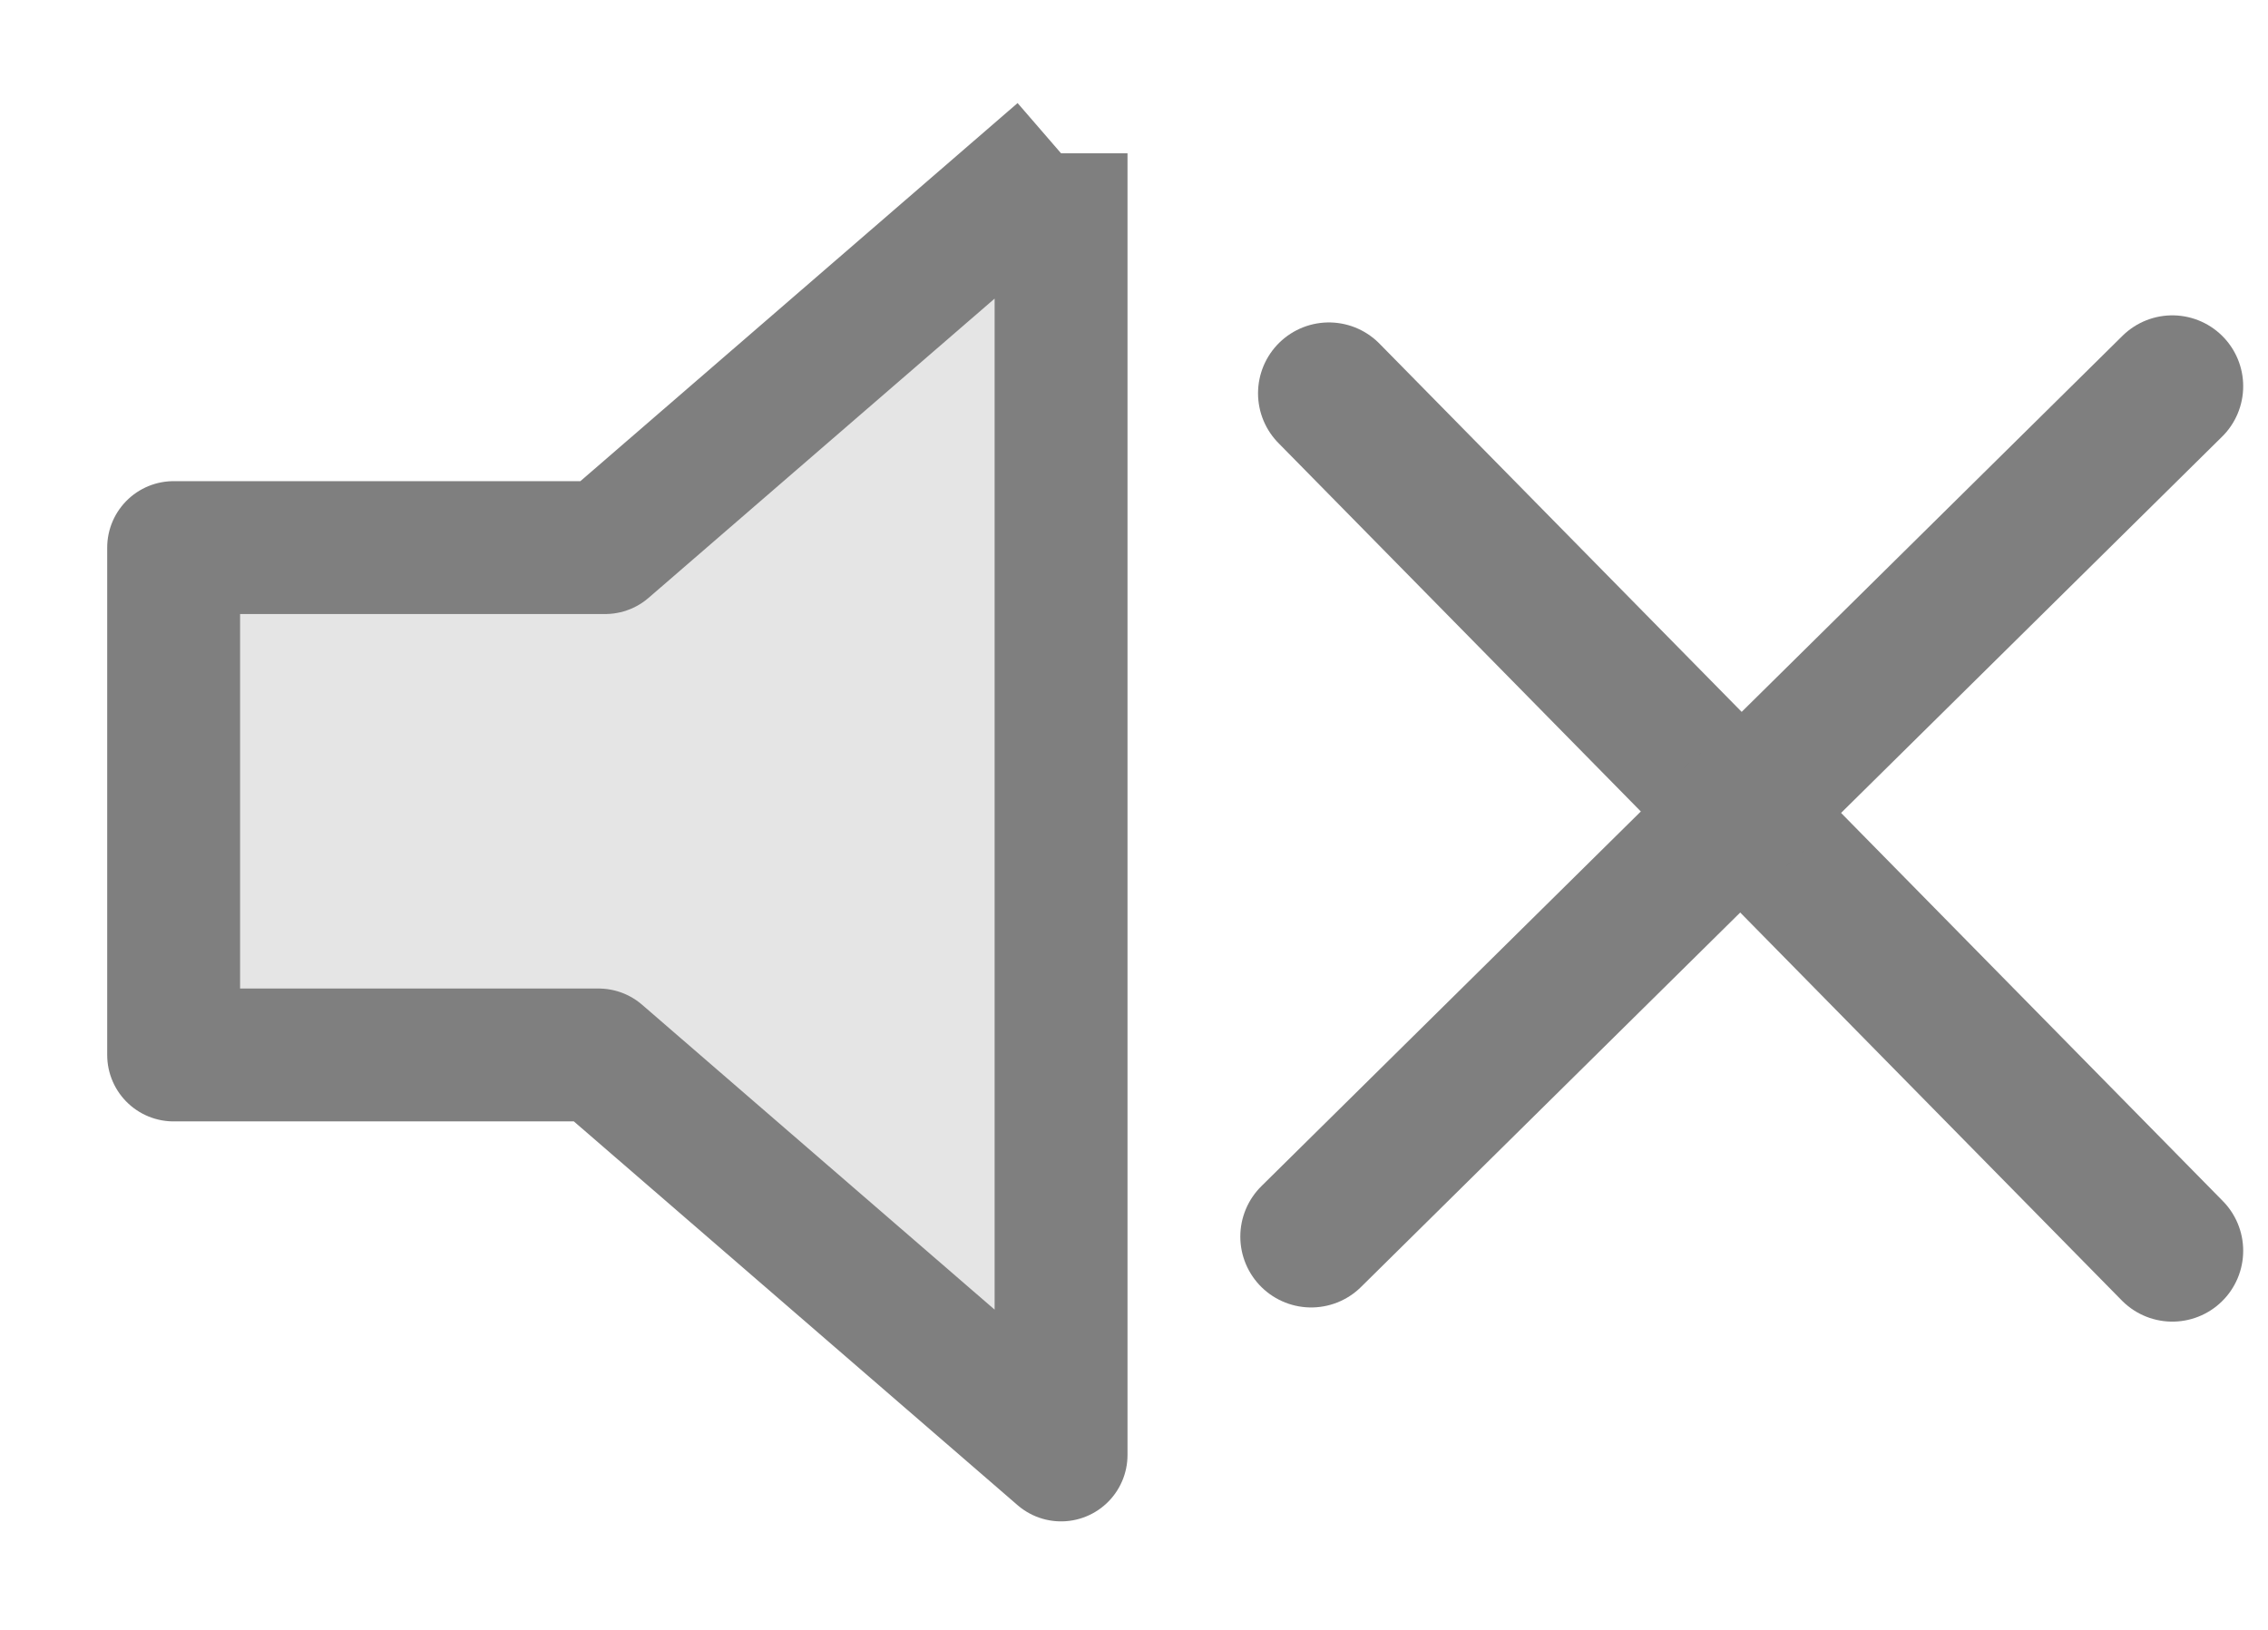 <svg version="1.1" width="32" height="23" viewBox="-1 0 32 23" xmlns="http://www.w3.org/2000/svg" xmlns:xlink="http://www.w3.org/1999/xlink">
  <!-- Exported by Scratch - http://scratch.mit.edu/ -->
  <path id="polygon1" fill="#E5E5E5" stroke="#7F7F7F" stroke-width="5" stroke-linejoin="round" d="M 39.389 13.769 L 22.235 28.606 L 6 28.606 L 6 47.699 L 21.989 47.699 L 39.389 62.750 L 39.389 13.769 L 39.389 13.769 " transform="matrix(0.375, 0, 0, 0.375, -0.8, -3)"/>
  <path id="ID0.7017053957097232" fill="none" stroke="#7F7F7F" stroke-width="2" stroke-linecap="round" d="M 252.150 176.100 L 264.050 188.200 " transform="matrix(1, 0, 0, 1, -234.4, -170.55)"/>
  <path id="ID0.45230326475575566" fill="none" stroke="#7F7F7F" stroke-width="2" stroke-linecap="round" d="M 264.050 176 L 251.900 188 " transform="matrix(1, 0, 0, 1, -234.4, -170.55)"/>
</svg>